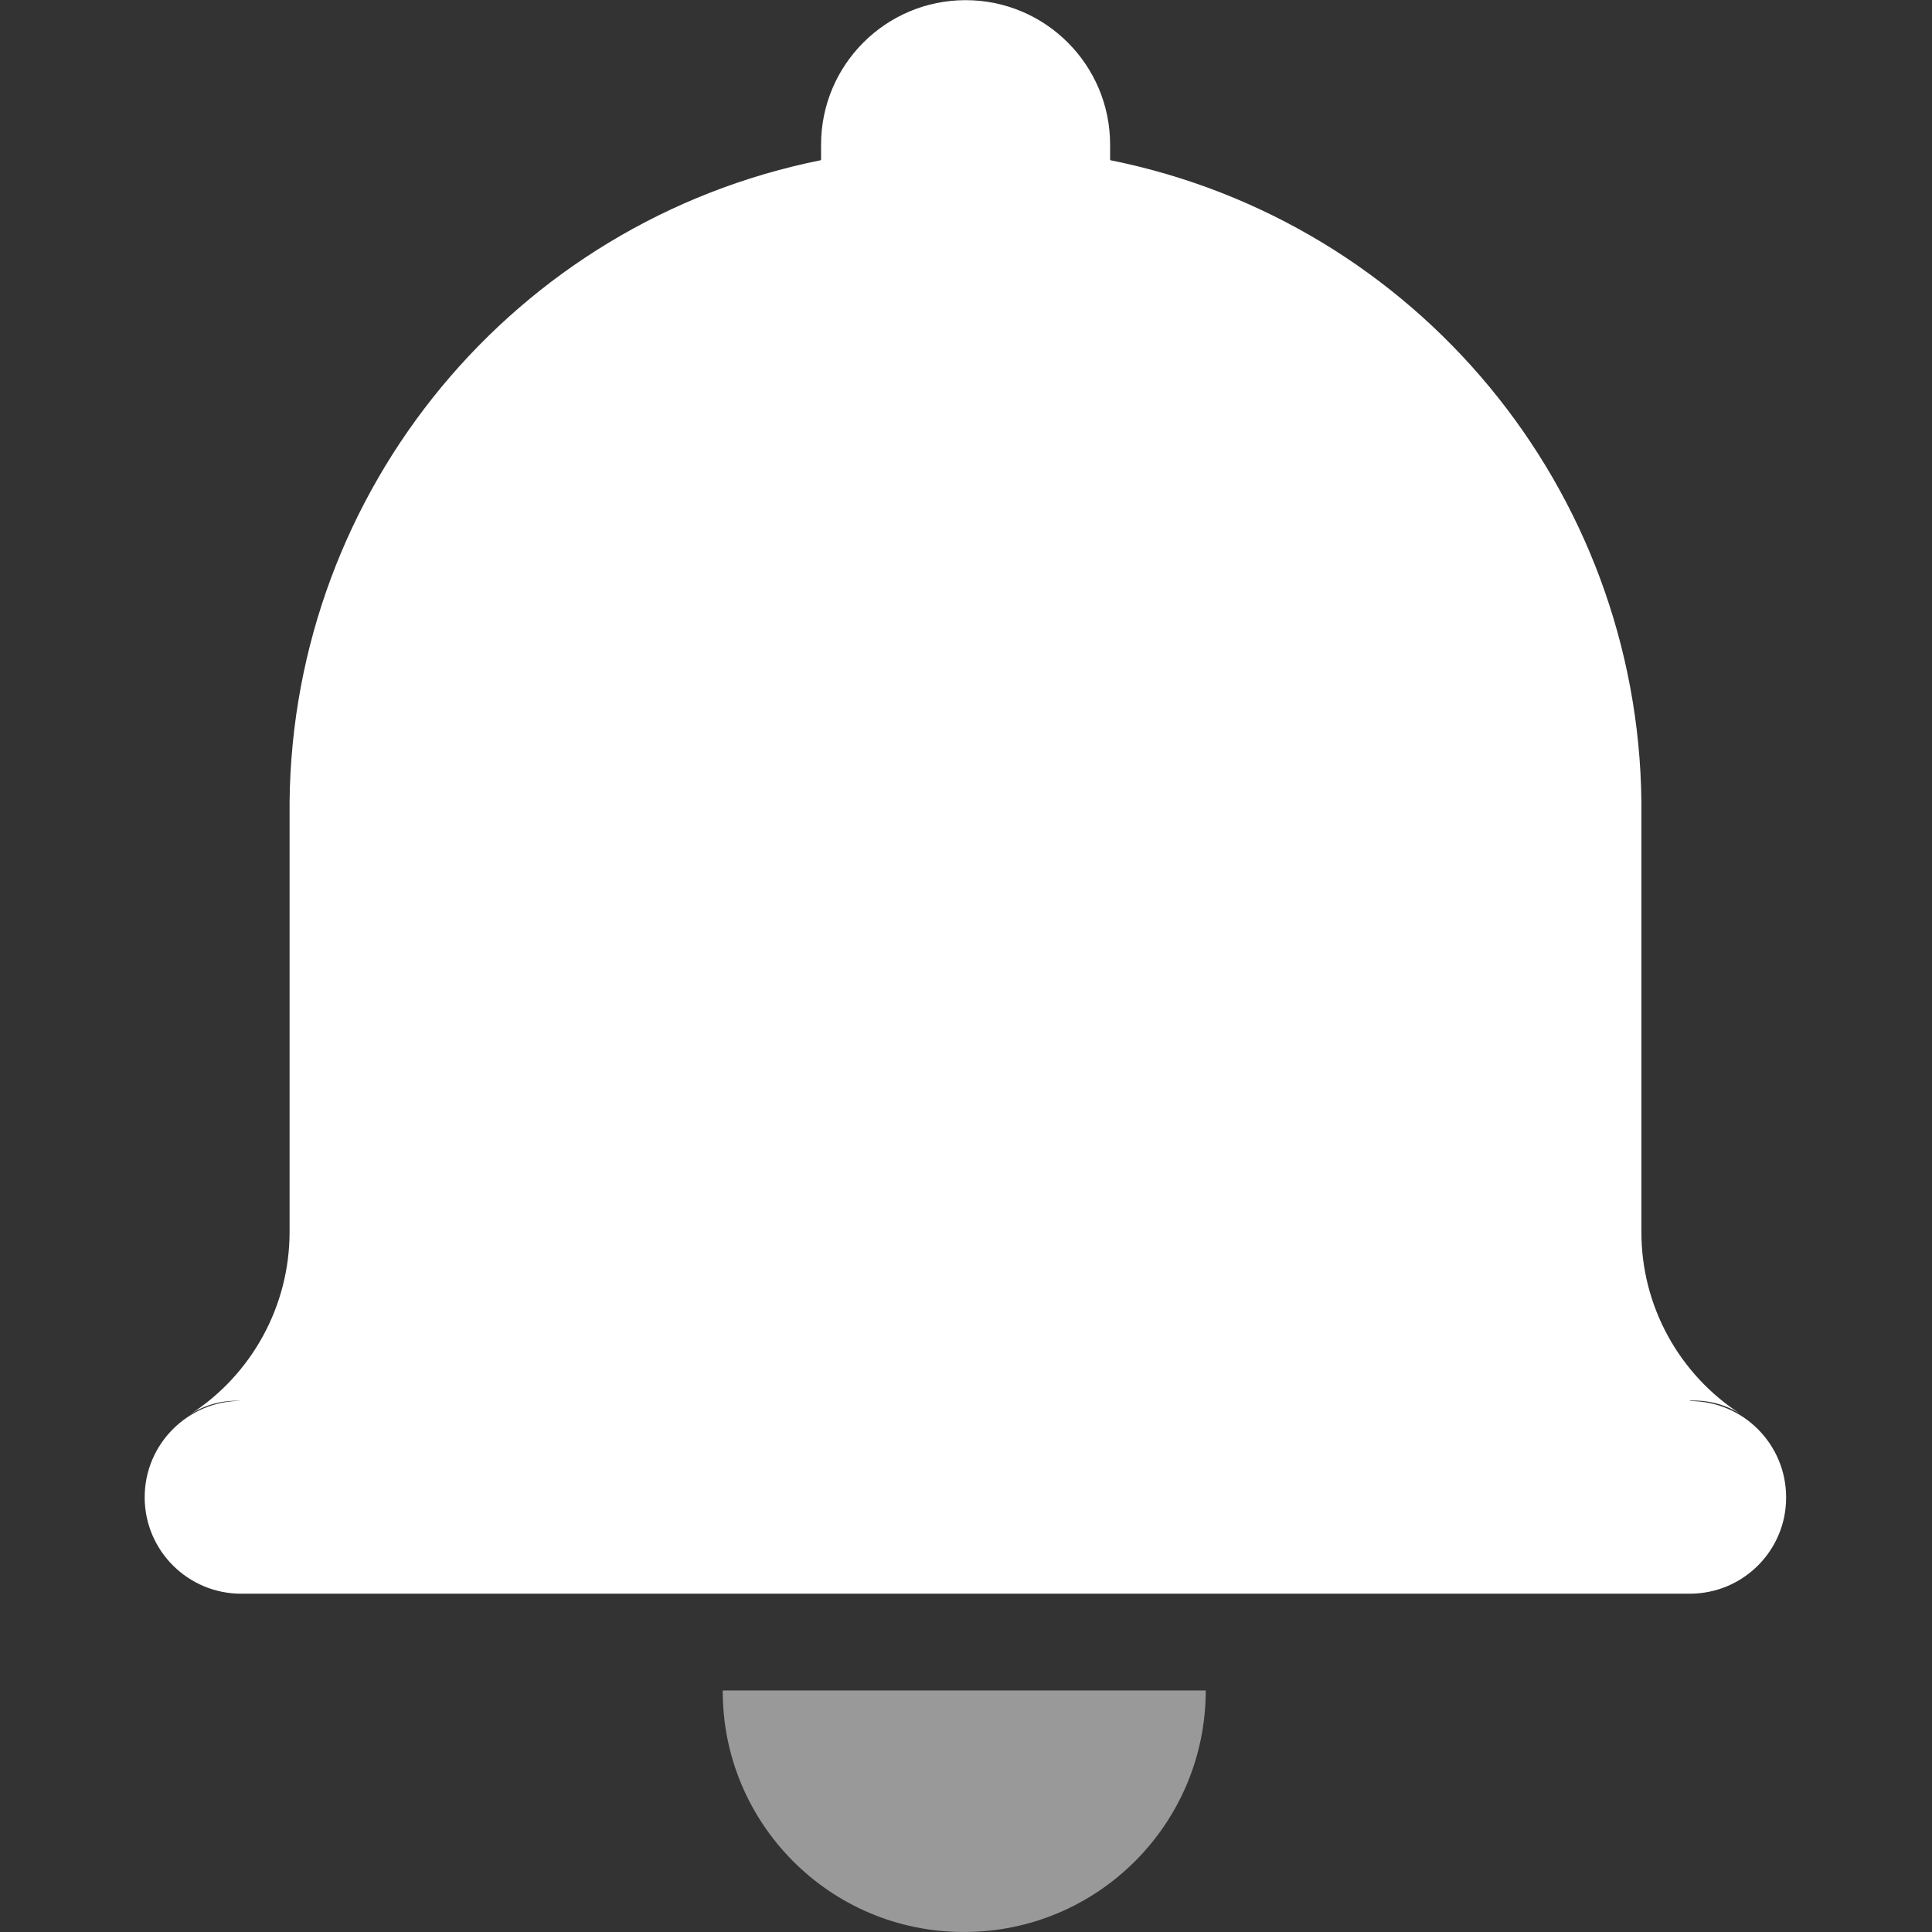 <?xml version="1.0" standalone="no"?><!DOCTYPE svg PUBLIC "-//W3C//DTD SVG 1.1//EN" "http://www.w3.org/Graphics/SVG/1.1/DTD/svg11.dtd"><svg t="1591088088465" class="icon" viewBox="0 0 1024 1024" version="1.1" xmlns="http://www.w3.org/2000/svg" p-id="4494" xmlns:xlink="http://www.w3.org/1999/xlink" width="200" height="200"><rect x="0" y="0" width="1024" height="1024" fill="#333333" stroke="none"/><defs><style type="text/css"></style></defs><path d="M895.68 742.386c9.6-0.5 19.2 2.1 27.2 7.3-33.1-21.2-53.1-57.8-52.9-97.1v-227.6c-1.8-165.7-119.2-307.5-281.6-340.1v-8.2c0-42.3-34.3-76.6-76.6-76.6s-76.6 34.3-76.6 76.6v8.2c-162.5 32.6-280 174.5-281.7 340.2v227.6c0.1 39.3-19.9 75.9-52.9 97.1 8-5.3 17.6-7.8 27.2-7.3-28.2 0-51.1 22.9-51.1 51.1 0 28.2 22.9 51.1 51.1 51.1h767.7c28.2 0.1 51.2-22.7 51.2-50.9 0.1-28.2-22.7-51.2-50.9-51.2l-0.1-0.2z" fill="#FFFFFF" p-id="4495"></path><path d="M511.066 1023.986c70.7 0 128-57.3 128-128h-256c-0.2 70.5 56.9 127.9 127.4 128h0.6z" fill="#FFFFFF" opacity=".5" p-id="4496"></path></svg>